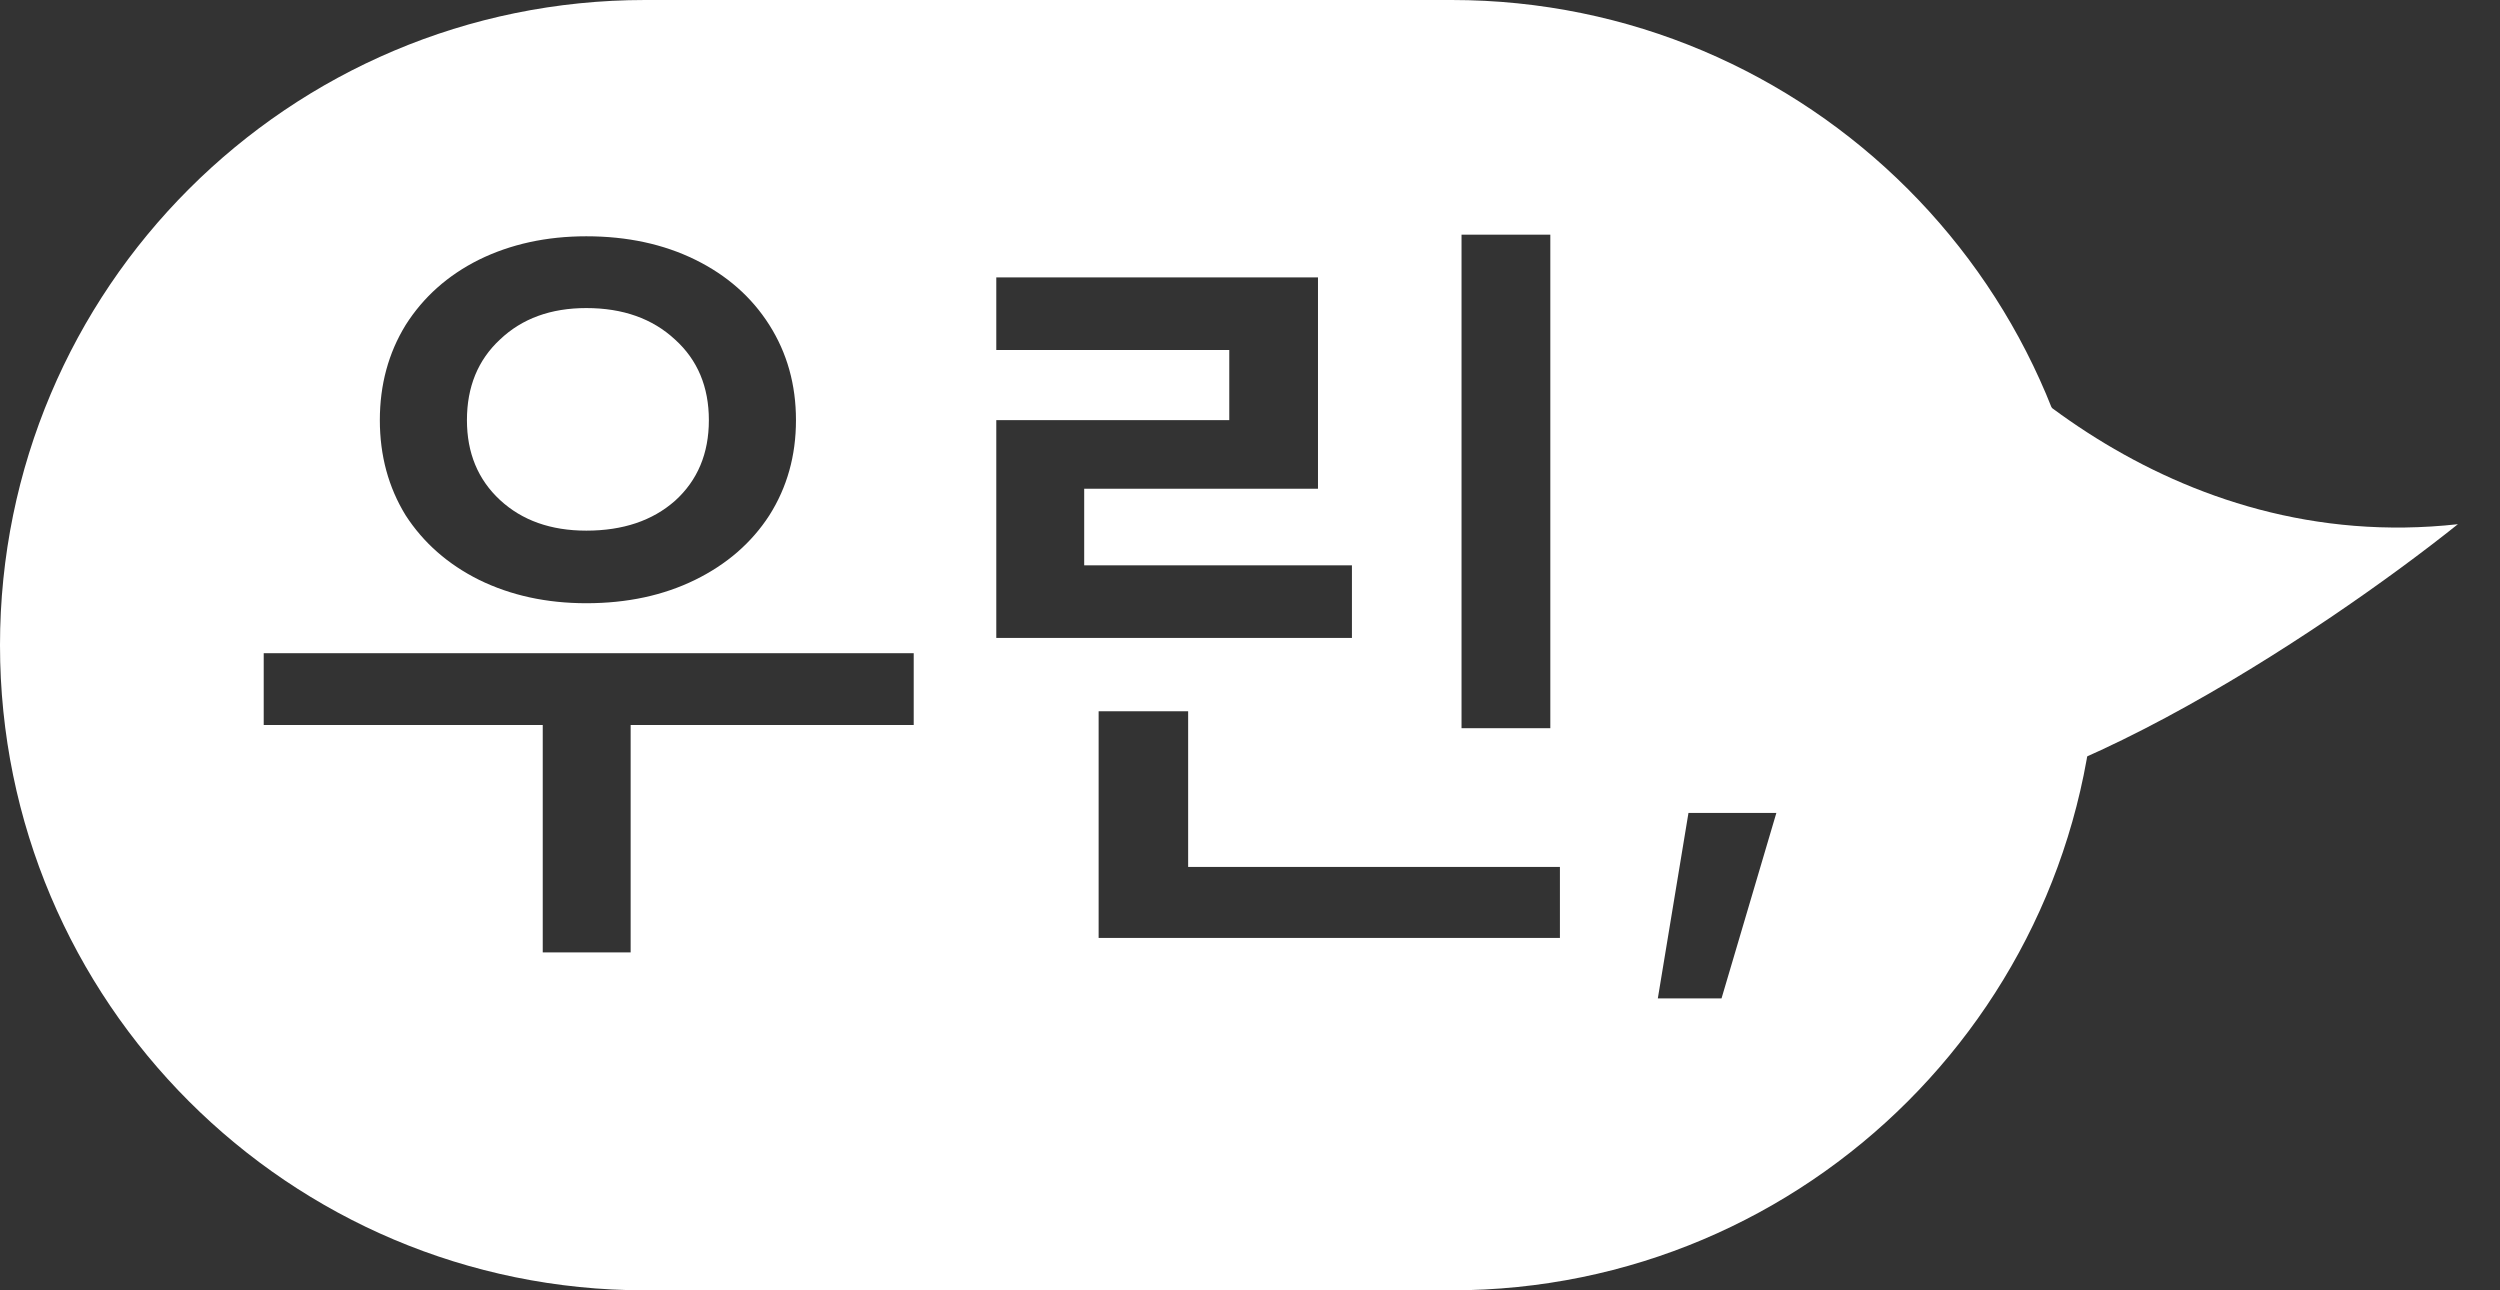 <svg width="31" height="16" viewBox="0 0 31 16" fill="none" xmlns="http://www.w3.org/2000/svg">
<rect x="0" y="0" width="31" height="16" fill="#333333" stroke="none"/>
<path fill-rule="evenodd" clip-rule="evenodd" d="M8 0C3.582 0 0 3.582 0 8C0 12.418 3.582 16 8 16H18C22.418 16 26 12.418 26 8C26 3.582 22.418 0 18 0H8ZM11.33 8.99V8.1H3.27V8.99H6.73V11.81H7.82V8.99H11.33ZM5.03 4.03C4.817 4.377 4.71 4.77 4.71 5.21C4.71 5.65 4.817 6.043 5.03 6.39C5.25 6.73 5.553 6.997 5.94 7.19C6.333 7.383 6.777 7.48 7.27 7.48C7.777 7.48 8.227 7.383 8.62 7.19C9.013 6.997 9.32 6.73 9.54 6.39C9.76 6.043 9.87 5.65 9.87 5.21C9.87 4.77 9.76 4.377 9.54 4.03C9.32 3.683 9.013 3.413 8.62 3.22C8.227 3.027 7.777 2.93 7.27 2.93C6.777 2.93 6.333 3.027 5.94 3.22C5.553 3.413 5.25 3.683 5.03 4.03ZM6.2 6.2C5.927 5.947 5.79 5.617 5.79 5.21C5.79 4.797 5.927 4.463 6.2 4.21C6.473 3.95 6.83 3.82 7.27 3.82C7.723 3.82 8.09 3.95 8.37 4.21C8.65 4.463 8.79 4.797 8.79 5.21C8.79 5.623 8.65 5.957 8.37 6.21C8.09 6.457 7.723 6.58 7.27 6.58C6.83 6.58 6.473 6.453 6.2 6.2ZM19.224 2.91H18.123V9.03H19.224V2.91ZM15.243 5.21H12.354V7.91H16.764V7.01H13.444V6.06H16.343V3.44H12.354V4.34H15.243V5.21ZM14.733 8.82H13.623V11.63H19.343V10.75H14.733V8.82ZM20.557 12.38H21.347L22.027 10.08H20.937L20.557 12.38Z" fill="white"/>
<path d="M22.978 10C24.978 10.4 28.812 7.833 30.478 6.5C26.928 6.894 24.383 4.404 23.514 3.056C22.502 5.204 20.978 9.6 22.978 10Z" fill="white"/>
</svg>
